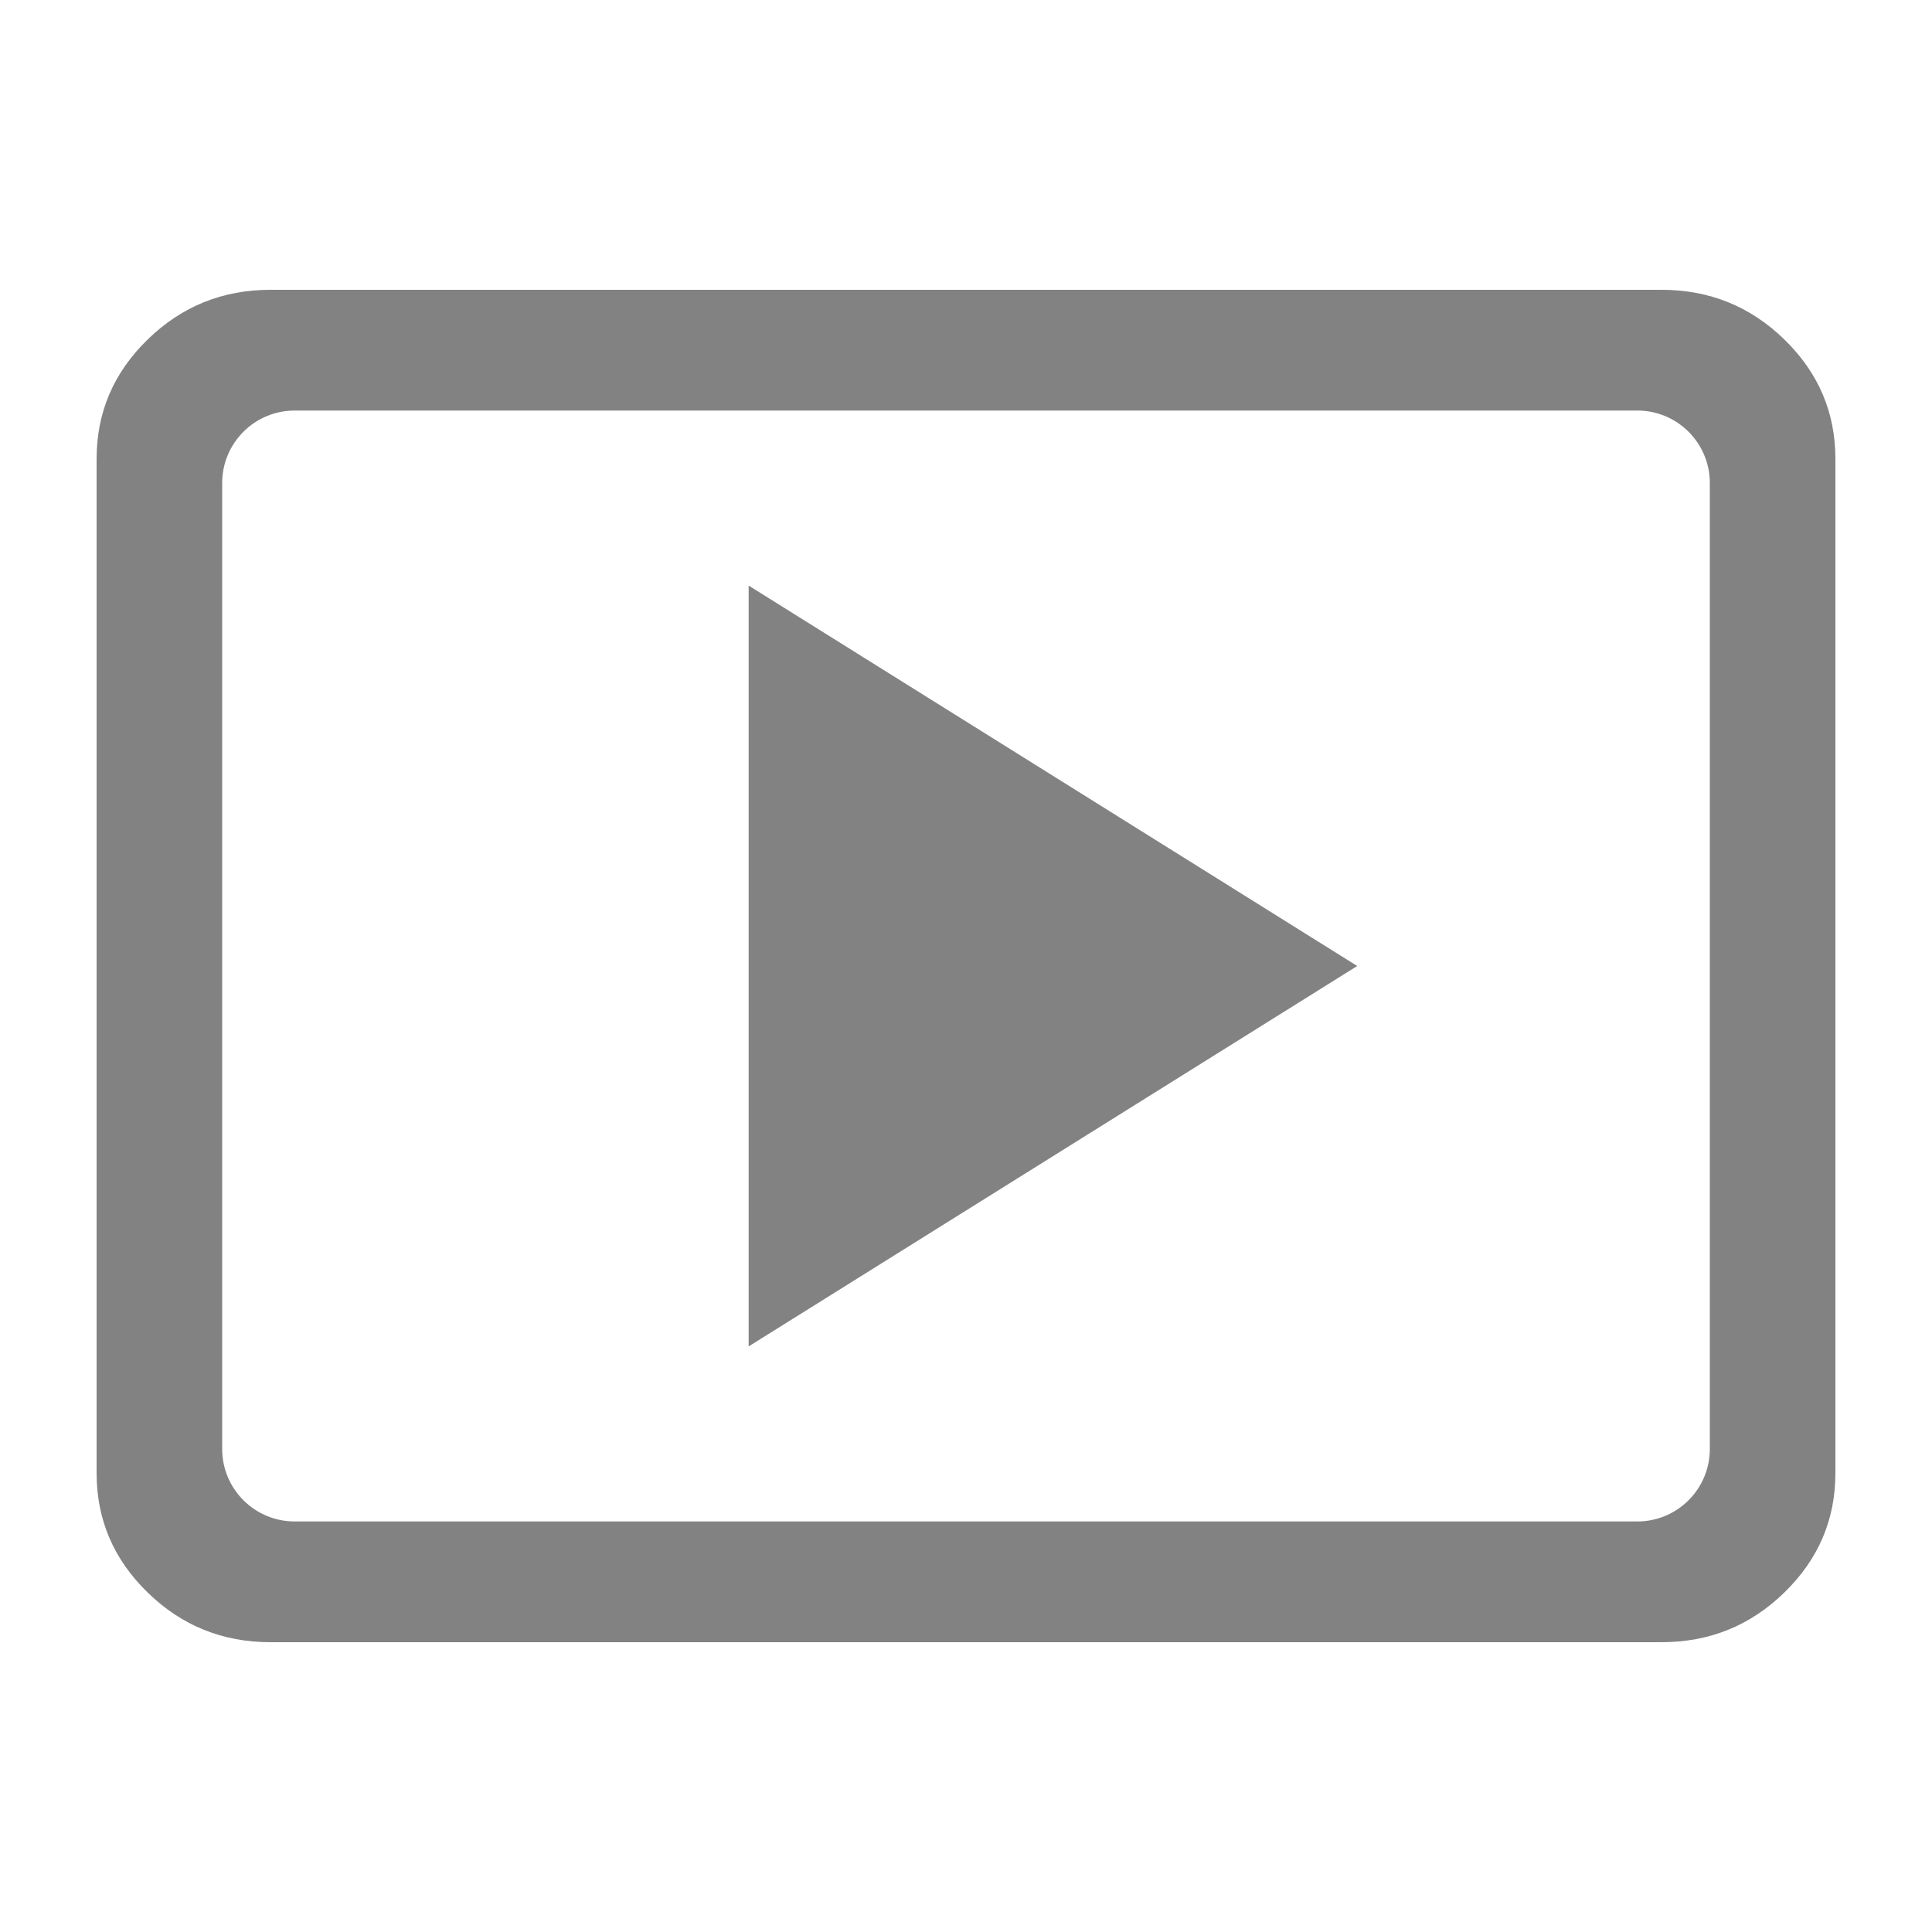 <svg width="20" height="20" viewBox="0 0 20 20" fill="none" xmlns="http://www.w3.org/2000/svg">
<path d="M7.75 13.938L14.05 10L7.75 6.062V13.938ZM2.8 17C2.305 17 1.881 16.829 1.529 16.486C1.176 16.143 1 15.731 1 15.25V4.75C1 4.269 1.176 3.857 1.529 3.514C1.881 3.171 2.305 3 2.8 3H17.2C17.695 3 18.119 3.171 18.471 3.514C18.824 3.857 19 4.269 19 4.75V15.25C19 15.731 18.824 16.143 18.471 16.486C18.119 16.829 17.695 17 17.2 17H2.8ZM2.3 15C2.3 15.414 2.636 15.75 3.05 15.75H16.95C17.364 15.75 17.7 15.414 17.7 15V5C17.7 4.586 17.364 4.25 16.95 4.25H3.05C2.636 4.25 2.3 4.586 2.3 5V15Z" fill="#828282"/>
</svg>
